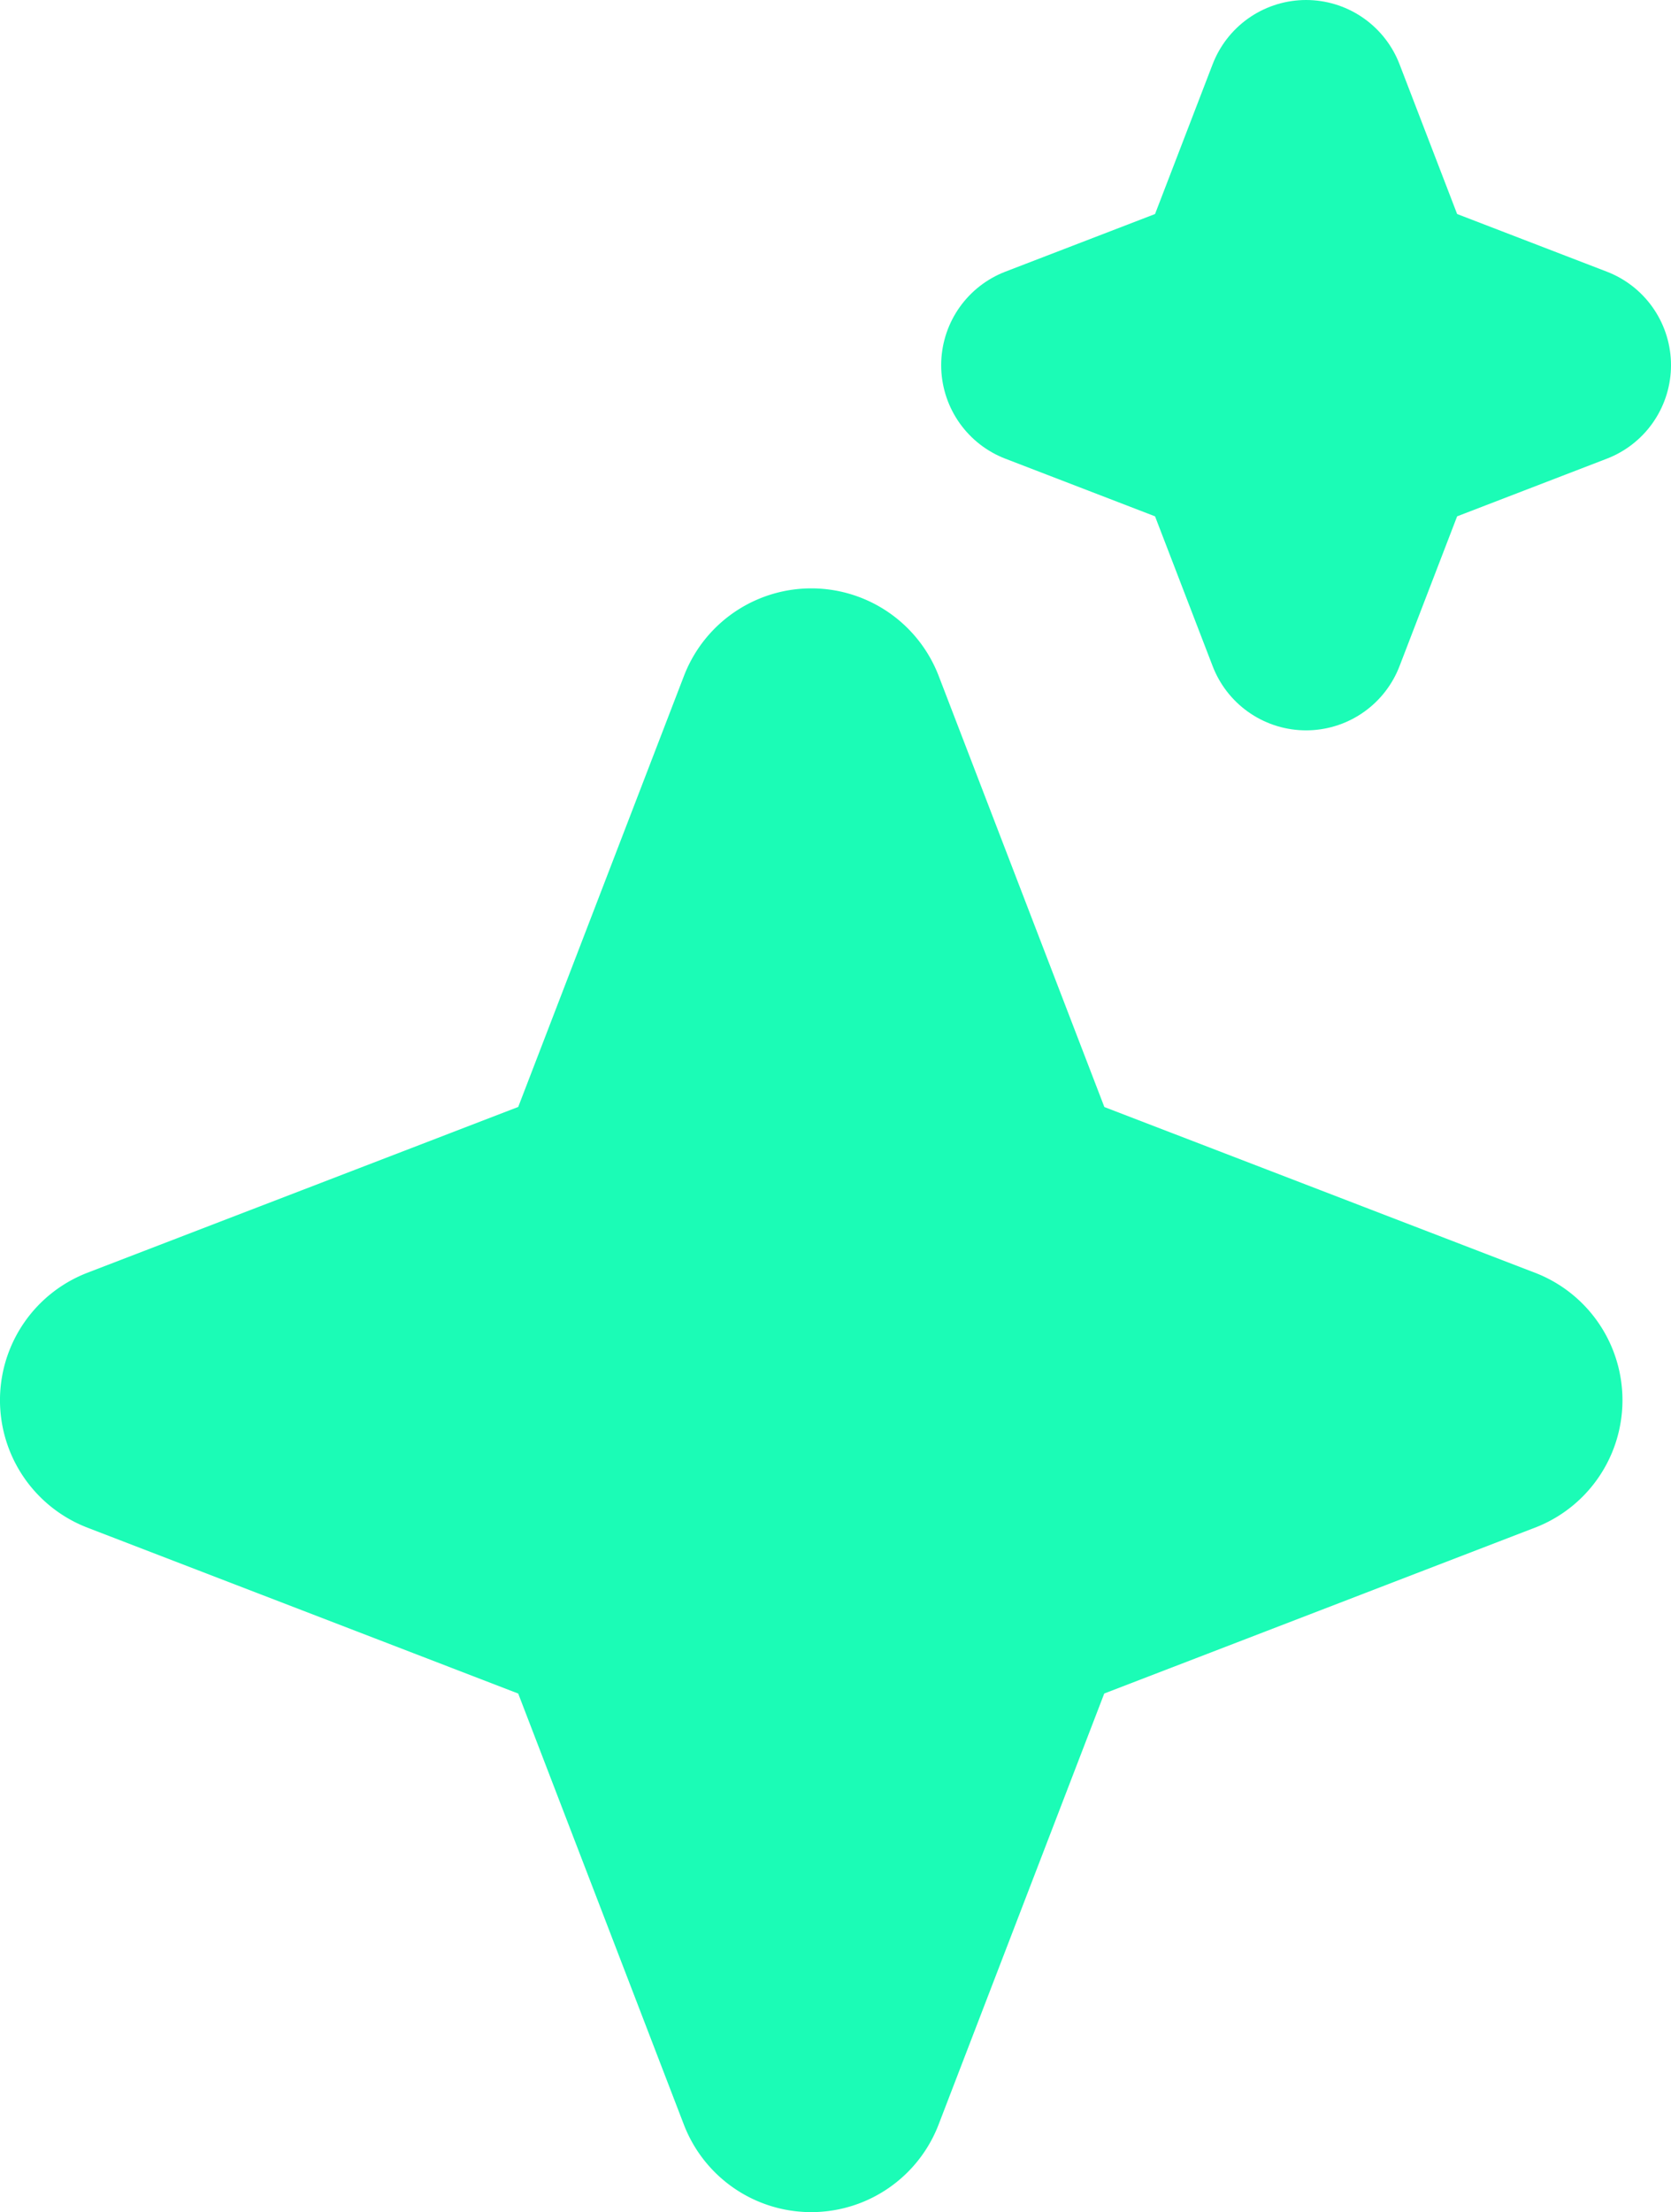 <svg xmlns="http://www.w3.org/2000/svg" width="16.691" height="22.08" viewBox="0 0 16.691 22.08">
  <g id="green" transform="translate(0.169 -3.078)">
    <path id="Path_35127" data-name="Path 35127" d="M41.2,148.8l-1.756-4.566a.363.363,0,0,0-.678,0L37.009,148.8a.363.363,0,0,1-.209.209l-4.566,1.756a.363.363,0,0,0,0,.678L36.8,153.2a.363.363,0,0,1,.209.209l1.756,4.566a.363.363,0,0,0,.678,0l1.756-4.566a.363.363,0,0,1,.209-.209l4.566-1.757a.363.363,0,0,0,0-.678l-4.566-1.756A.363.363,0,0,1,41.2,148.8Z" transform="translate(-31.17 -134.05)" fill="#1bfcb6" stroke="#1bfcb6" stroke-linecap="round" stroke-linejoin="round" stroke-width="2"/>
    <path id="Path_35129" data-name="Path 35129" d="M307.379,49.91,306.644,48l-.735,1.91-1.91.735,1.91.735.735,1.91.735-1.91,1.91-.735Z" transform="translate(-293.767 -43.922)" fill="#1bfcb6" stroke="#1bfcb6" stroke-linecap="round" stroke-linejoin="round" stroke-width="2"/>
  </g>
</svg>
